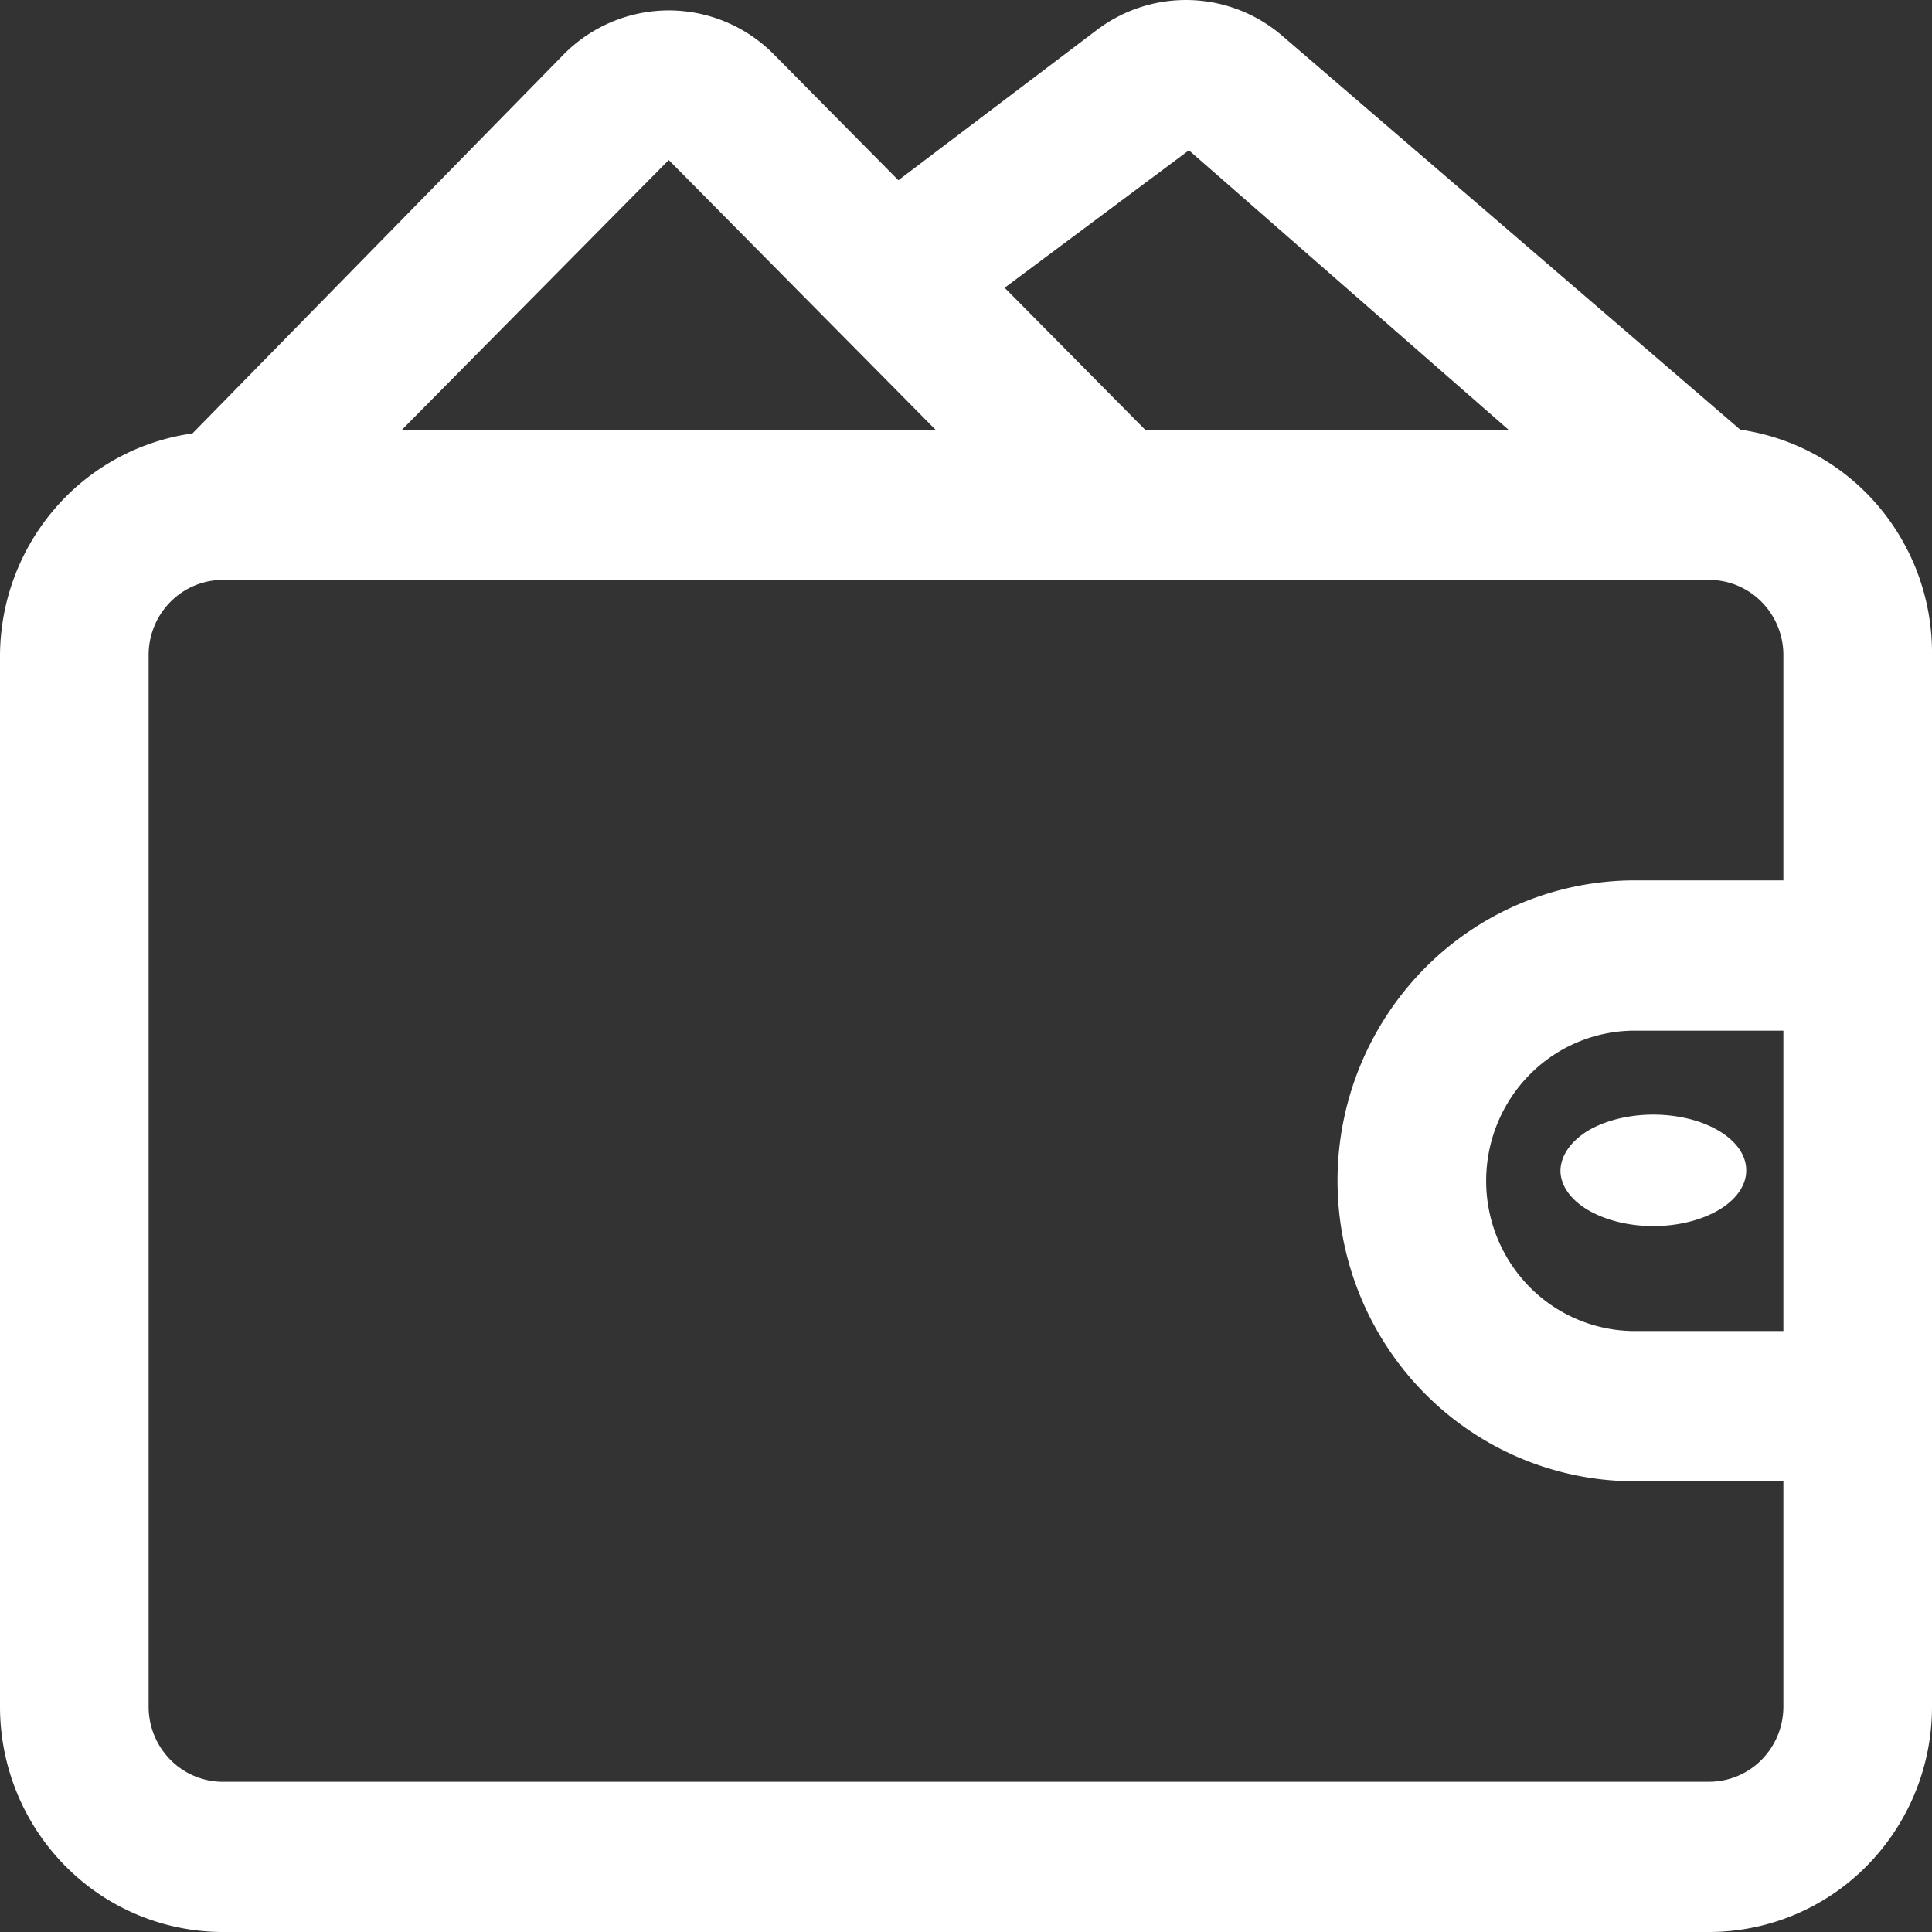 <svg width="52" height="52" fill="none" xmlns="http://www.w3.org/2000/svg"><rect width="100%" height="100%" fill="#333333" stroke="none"/><path d="M46.84 11.565L34.52.97a3.97 3.97 0 00-5-.162l-5.34 4.043-3.36-3.396A3.978 3.978 0 0018 .28a3.98 3.98 0 00-2.82 1.176l-10 10.21a5.981 5.981 0 00-3.689 2.006A6.103 6.103 0 000 17.63v28.305c0 1.608.632 3.151 1.757 4.288A5.967 5.967 0 006 52h40a5.968 5.968 0 004.242-1.776A6.099 6.099 0 0052 45.934V17.63a6.105 6.105 0 00-1.45-4.015 5.982 5.982 0 00-3.71-2.05zM48 35.825h-4a3.979 3.979 0 01-2.829-1.184A4.066 4.066 0 0140 31.782c0-1.072.421-2.1 1.171-2.859A3.979 3.979 0 0144 27.74h4v8.087zM32 4.045l8.6 7.52h-9.78l-3.78-3.82 4.96-3.7zm-14 .262l7.18 7.259H10.82L18 4.306zm28 43.65H6c-.53 0-1.04-.213-1.414-.592A2.033 2.033 0 014 45.934V17.63c0-.536.21-1.05.586-1.43A1.99 1.99 0 016 15.608h40c.53 0 1.039.213 1.414.592.375.38.586.894.586 1.43v6.065h-4a7.957 7.957 0 00-5.657 2.369A8.132 8.132 0 0036 31.782c0 2.145.843 4.202 2.343 5.719A7.956 7.956 0 0044 39.869h4v6.066c0 .536-.211 1.05-.586 1.43a1.993 1.993 0 01-1.414.591z" fill="#fff"/><path d="M42.725 30.442c-.457.287-.716.666-.725 1.062 0 .397.263.777.732 1.058.47.28 1.105.438 1.768.438s1.299-.158 1.768-.438c.469-.28.732-.661.732-1.058.003-.297-.142-.588-.417-.835-.274-.248-.666-.44-1.124-.555a4.084 4.084 0 00-1.45-.085c-.488.059-.934.203-1.284.413z" fill="#fff"/></svg>